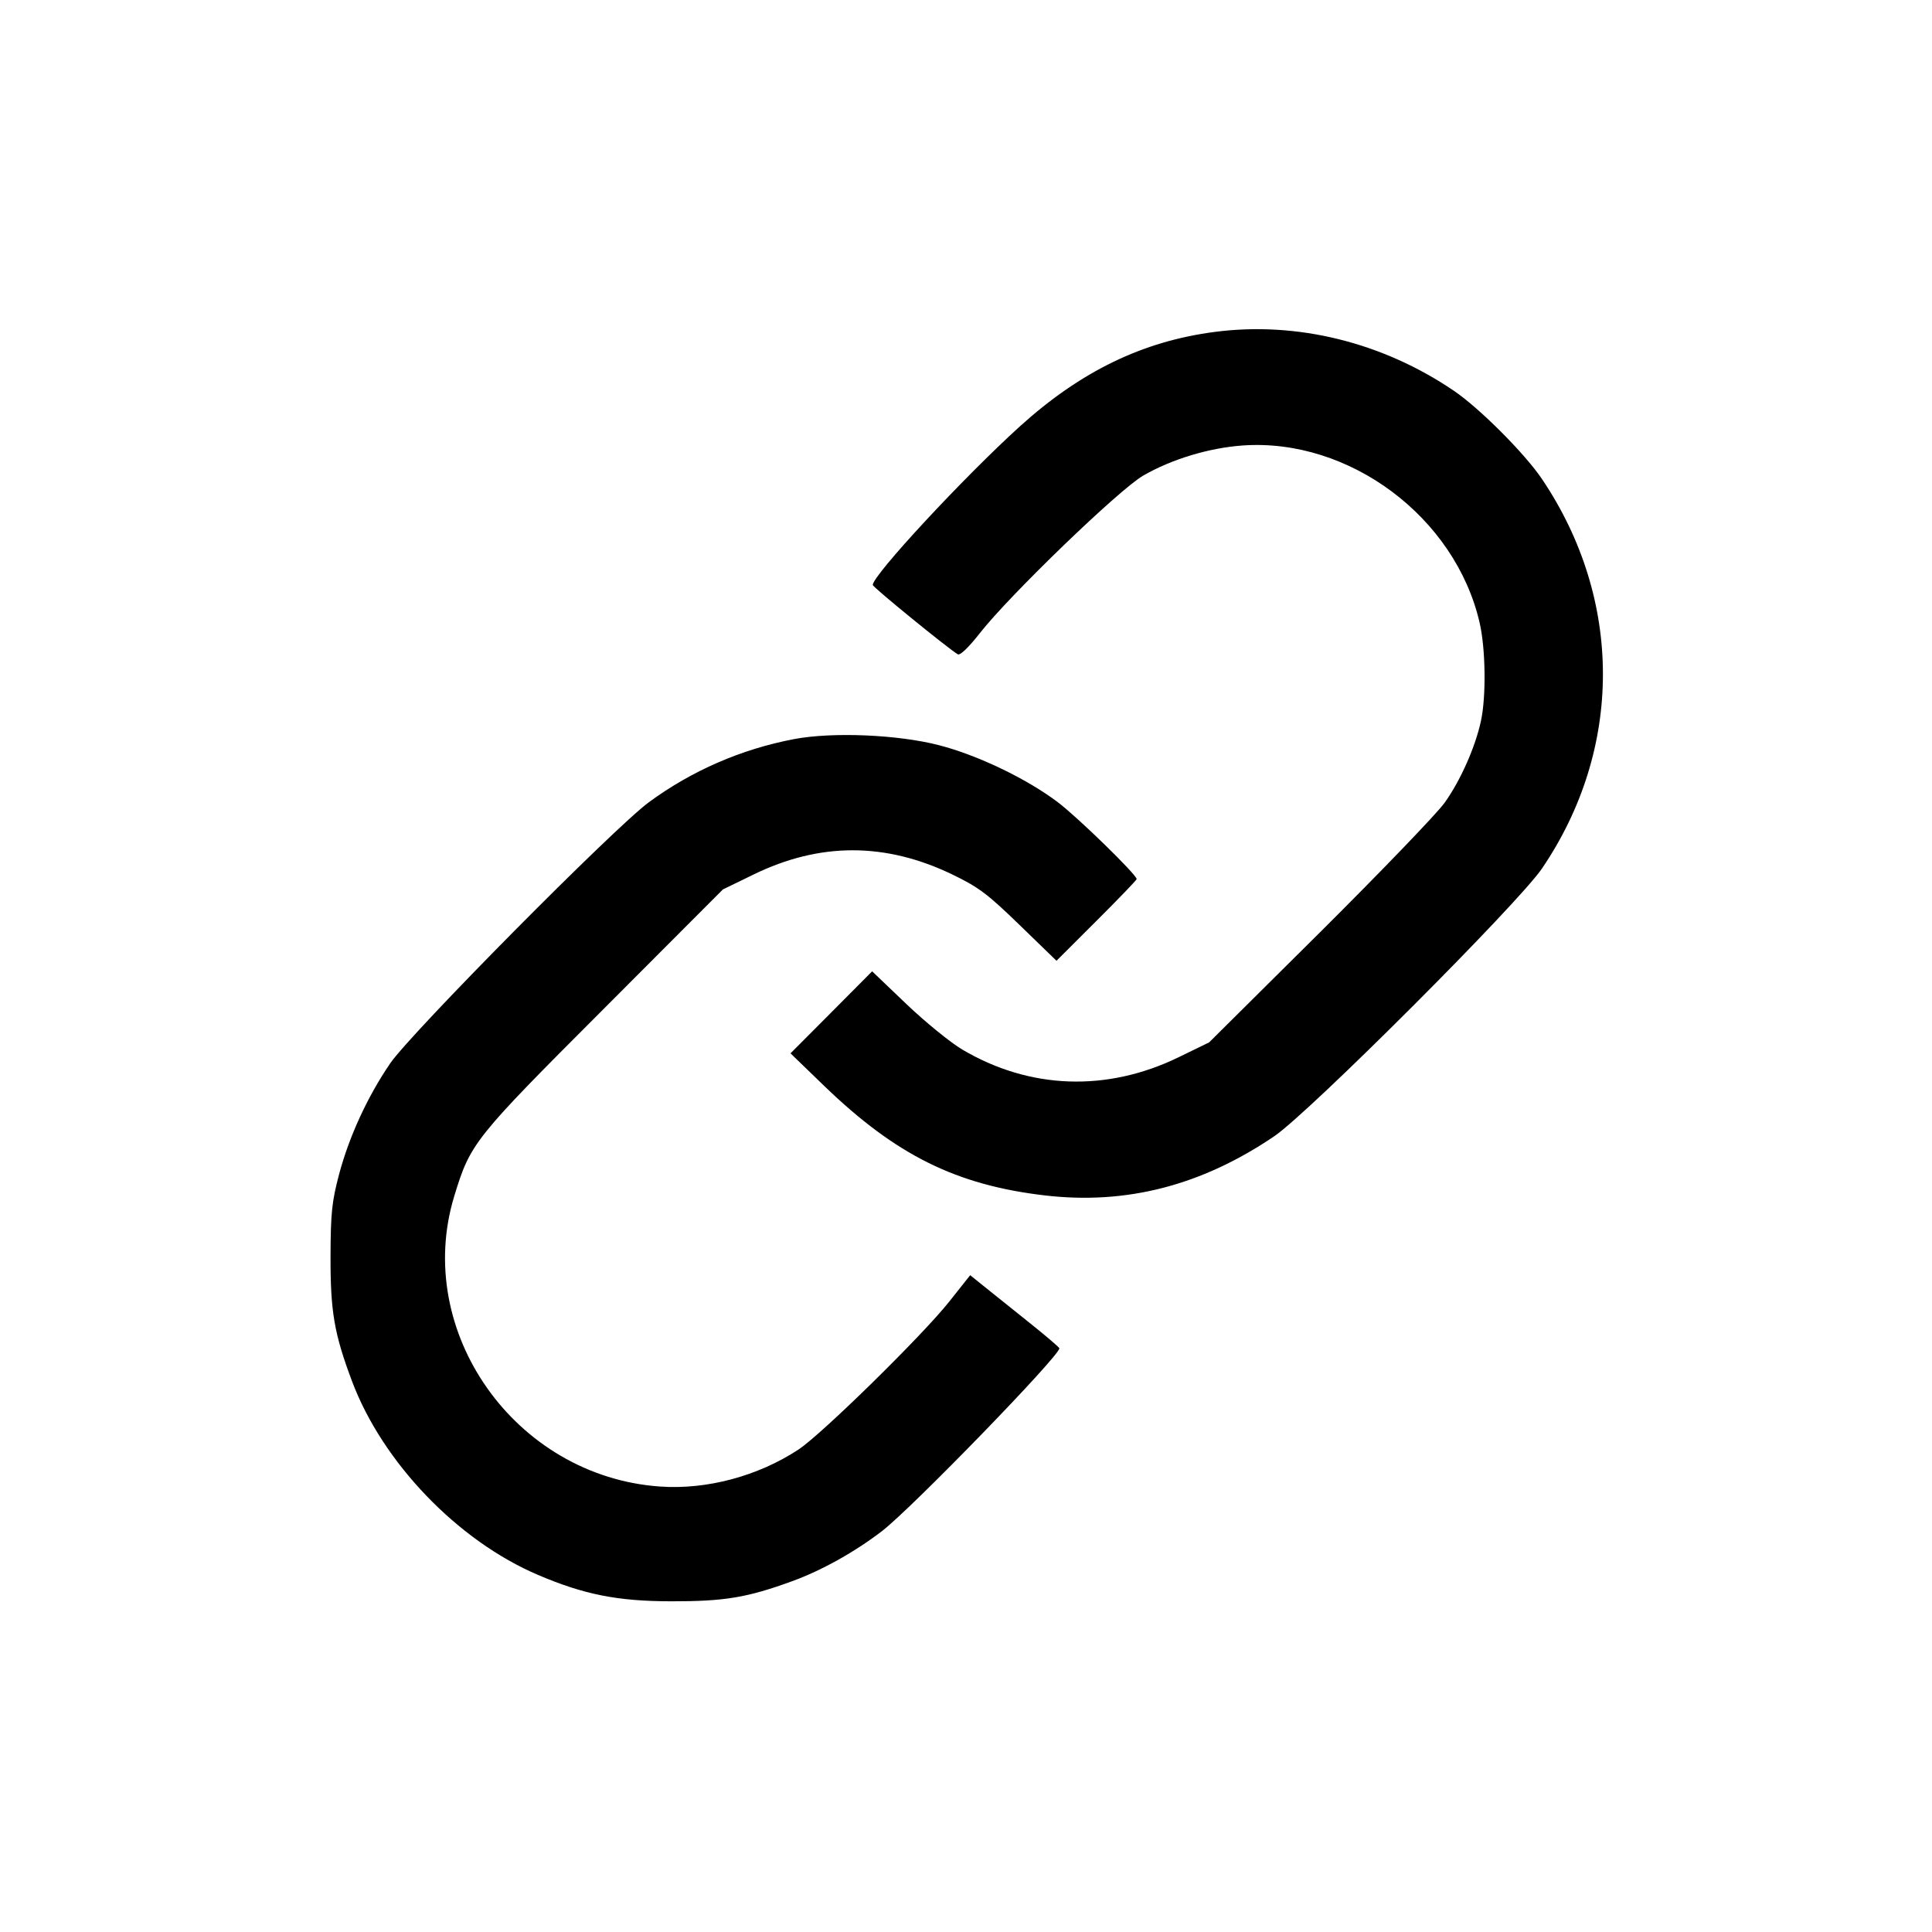 <svg xmlns="http://www.w3.org/2000/svg" viewBox="0 0 24 24" class="design-iconfont"><path d="M15.091 4.123 C 14.196 4.239,13.427 4.612,12.672 5.294 C 11.971 5.929,10.835 7.153,10.842 7.267 C 10.844 7.296,11.772 8.052,11.898 8.128 C 11.927 8.145,12.034 8.041,12.173 7.864 C 12.543 7.392,13.899 6.084,14.200 5.909 C 14.552 5.705,15.017 5.564,15.436 5.534 C 16.761 5.440,18.077 6.423,18.380 7.734 C 18.455 8.056,18.463 8.650,18.397 8.955 C 18.327 9.282,18.141 9.700,17.944 9.974 C 17.847 10.109,17.149 10.834,16.394 11.585 L 15.020 12.949 14.640 13.134 C 13.749 13.567,12.791 13.533,11.954 13.038 C 11.808 12.952,11.496 12.698,11.261 12.474 L 10.834 12.066 10.327 12.576 L 9.820 13.085 10.242 13.493 C 11.132 14.351,11.880 14.721,12.980 14.850 C 13.993 14.968,14.926 14.727,15.829 14.115 C 16.262 13.822,18.859 11.225,19.155 10.789 C 20.163 9.305,20.165 7.454,19.158 5.955 C 18.946 5.638,18.379 5.070,18.060 4.854 C 17.172 4.251,16.110 3.990,15.091 4.123 M9.866 9.181 C 9.212 9.305,8.594 9.573,8.060 9.966 C 7.631 10.281,5.102 12.835,4.846 13.211 C 4.564 13.625,4.337 14.118,4.211 14.592 C 4.123 14.927,4.108 15.065,4.106 15.600 C 4.104 16.293,4.151 16.567,4.373 17.158 C 4.752 18.167,5.686 19.140,6.685 19.565 C 7.258 19.809,7.673 19.891,8.340 19.892 C 9.001 19.893,9.282 19.846,9.841 19.642 C 10.212 19.507,10.625 19.275,10.960 19.017 C 11.337 18.724,13.160 16.846,13.160 16.749 C 13.160 16.738,12.985 16.588,12.770 16.417 C 12.556 16.245,12.306 16.046,12.216 15.973 L 12.052 15.841 11.791 16.170 C 11.458 16.590,10.209 17.815,9.920 18.006 C 9.417 18.337,8.780 18.508,8.196 18.466 C 6.399 18.339,5.128 16.540,5.644 14.855 C 5.845 14.199,5.884 14.149,7.497 12.535 L 8.980 11.049 9.360 10.864 C 10.184 10.462,10.998 10.462,11.832 10.864 C 12.155 11.020,12.266 11.103,12.664 11.489 L 13.124 11.935 13.622 11.438 C 13.896 11.165,14.120 10.932,14.120 10.920 C 14.120 10.866,13.389 10.153,13.140 9.965 C 12.754 9.673,12.139 9.378,11.660 9.256 C 11.151 9.125,10.342 9.091,9.866 9.181 " stroke="none" fill-rule="evenodd" fill="black"></path></svg>